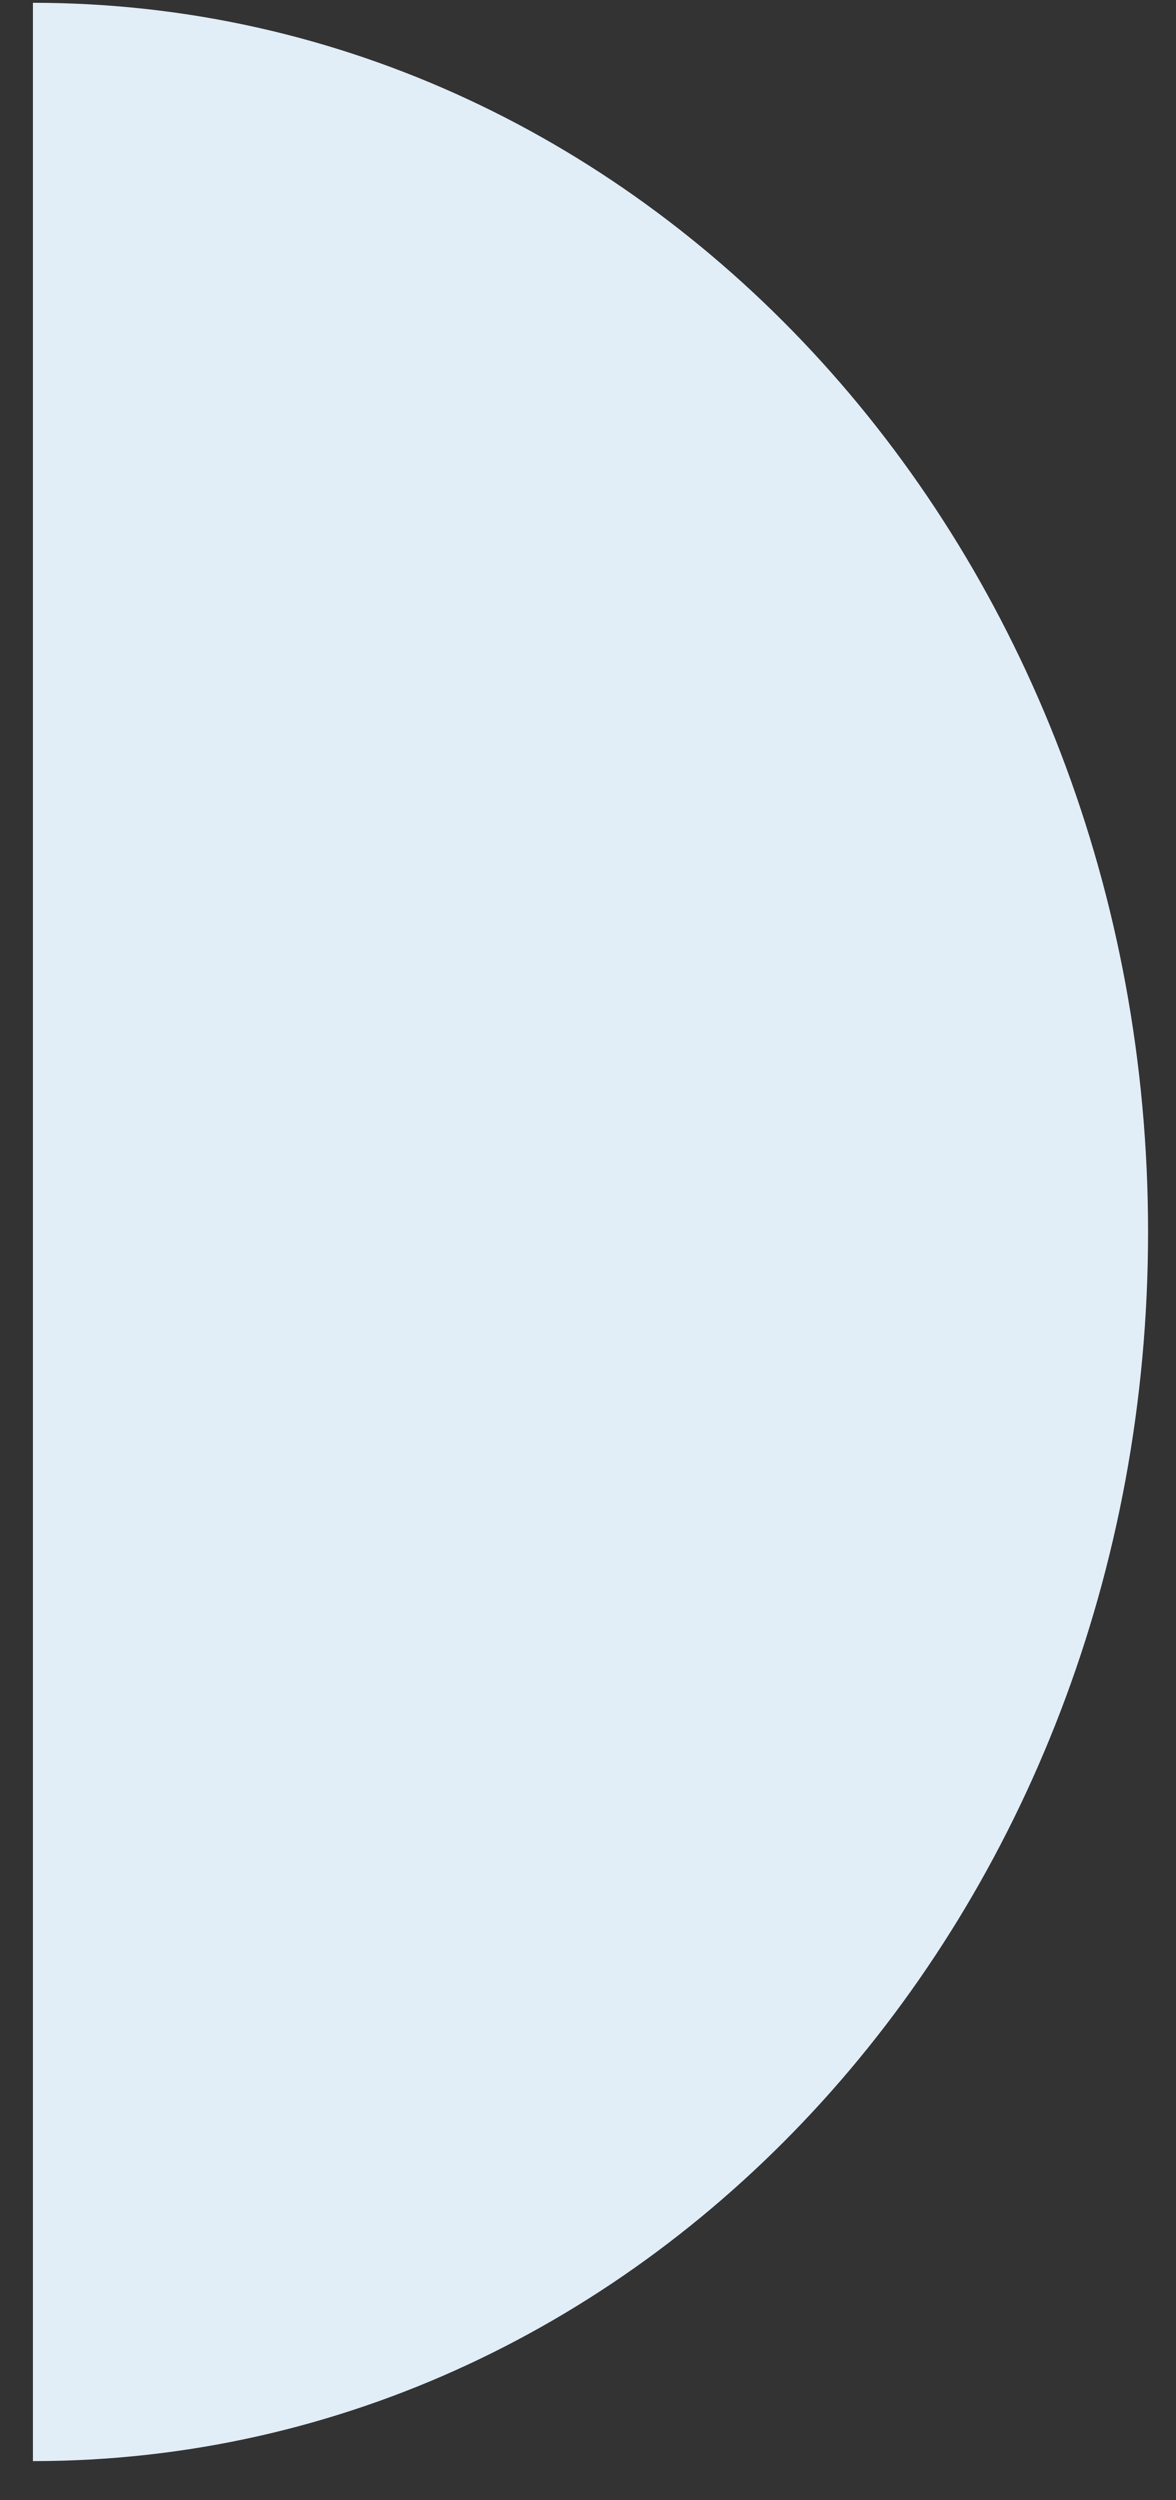 ﻿<?xml version="1.0" encoding="utf-8"?>
<svg version="1.1" xmlns:xlink="http://www.w3.org/1999/xlink" width="8px" height="17px" xmlns="http://www.w3.org/2000/svg">
  <rect width="100%" height="100%" fill="#333333" stroke="none"/>
  <g transform="matrix(1 0 0 1 -771 -1045 )">
    <path d="M 7.81 8.376  C 7.81 3.75  4.423 0.019  0.224 0.019  L 0.224 16.734  C 4.423 16.734  7.81 13.003  7.81 8.376  Z " fill-rule="nonzero" fill="#e1edf7" stroke="none" transform="matrix(1 0 0 1 771 1045 )" />
  </g>
</svg>